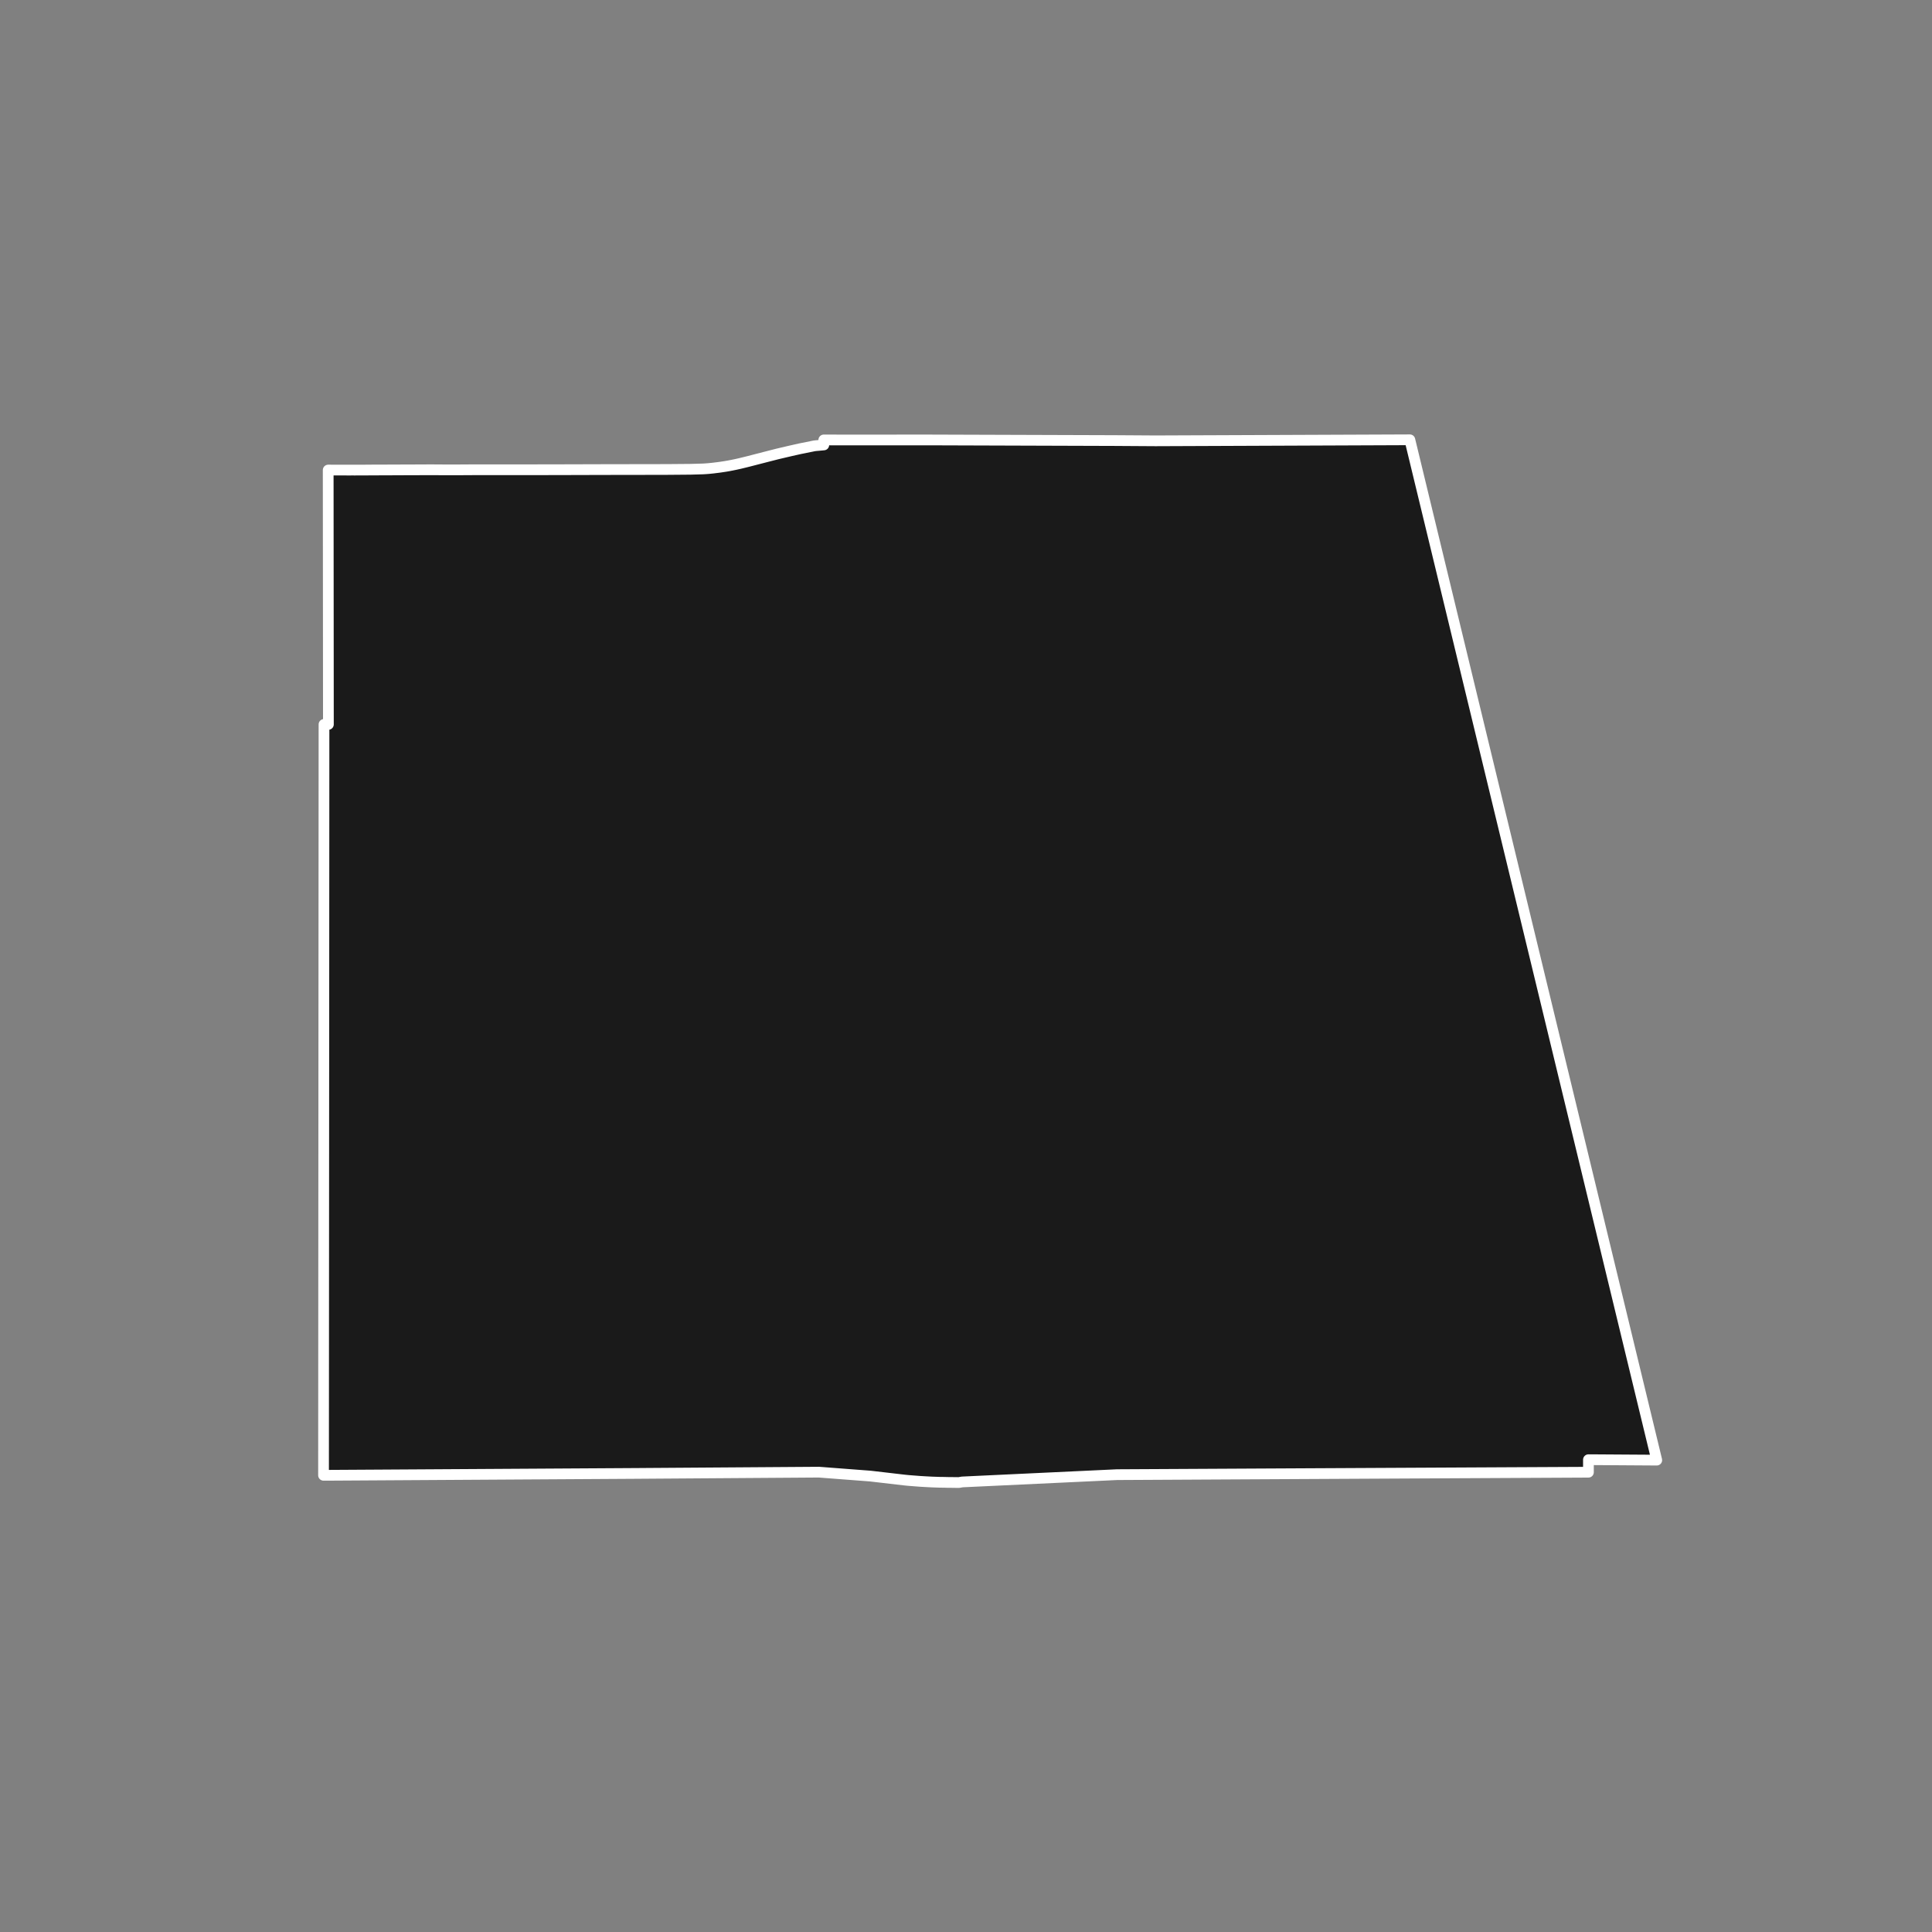 <?xml version="1.0" encoding="utf-8" standalone="no"?>
<!DOCTYPE svg PUBLIC "-//W3C//DTD SVG 1.1//EN"
  "http://www.w3.org/Graphics/SVG/1.1/DTD/svg11.dtd">
<!-- Created with matplotlib (https://matplotlib.org/) -->
<svg height="720pt" version="1.1" viewBox="0 0 720 720" width="720pt" xmlns="http://www.w3.org/2000/svg" xmlns:xlink="http://www.w3.org/1999/xlink">
 <rect x="0" y="0" width="720" height="720" fill="#808080" stroke="none"/>
 <defs>
  <style type="text/css">*{stroke-linecap:butt;stroke-linejoin:round;}</style>
 </defs>
 <g id="figure_1">
  <g id="patch_1">
   <path d="M 0 720 
L 720 720 
L 720 0 
L 0 0 
z
" style="fill:none;"/>
  </g>
  <g id="axes_1">
   <g id="patch_2">
    <path clip-path="url(#p9d9bd2bee5)" d="M 415.225 164.185 
L 430.674 164.284 
L 525.413 163.9 
L 617.427 544.149 
L 612.249 544.116 
L 594.877 544.003 
L 591.966 543.987 
L 591.96 548.653 
L 561.07 548.809 
L 488.786 549.179 
L 467.486 549.29 
L 416.31 549.561 
L 358.605 552.277 
L 357.325 552.5 
L 356.786 552.491 
L 355.879 552.485 
L 355.494 552.478 
L 354.757 552.466 
L 353.131 552.454 
L 351.978 552.421 
L 350.028 552.396 
L 347.276 552.302 
L 344.957 552.179 
L 342.933 552.062 
L 340.697 551.89 
L 338.506 551.718 
L 337.046 551.572 
L 324.339 550.092 
L 305.183 548.631 
L 238.985 549.088 
L 238.1 549.097 
L 122.029 549.794 
L 120.573 549.797 
L 120.619 475.634 
L 120.647 431.571 
L 120.69 363.344 
L 120.745 269.963 
L 122.384 269.959 
L 122.309 175.173 
L 130.376 175.19 
L 131.224 175.185 
L 132.325 175.188 
L 133.324 175.181 
L 134.341 175.179 
L 134.987 175.177 
L 135.932 175.176 
L 137.037 175.168 
L 137.847 175.167 
L 138.522 175.155 
L 139.452 175.153 
L 140.853 175.151 
L 141.713 175.144 
L 142.433 175.147 
L 143.993 175.139 
L 145.329 175.131 
L 146.499 175.129 
L 147.65 175.127 
L 149.067 175.119 
L 150.095 175.112 
L 151.312 175.104 
L 152.306 175.102 
L 154.51 175.098 
L 155.36 175.096 
L 156.684 175.089 
L 158.774 175.079 
L 159.889 175.072 
L 162.681 175.082 
L 163.873 175.095 
L 166.929 175.104 
L 169.923 175.108 
L 175.553 175.072 
L 177.864 175.068 
L 194.628 175.069 
L 208.549 175.045 
L 224.417 175.001 
L 235.269 174.981 
L 241.448 174.975 
L 248.89 174.957 
L 257.399 174.886 
L 261.919 174.757 
L 262.499 174.725 
L 263.309 174.673 
L 264.166 174.605 
L 265.776 174.44 
L 266.787 174.311 
L 267.778 174.193 
L 268.598 174.079 
L 270.405 173.803 
L 271.623 173.592 
L 272.661 173.392 
L 273.951 173.131 
L 274.801 172.942 
L 275.684 172.747 
L 276.756 172.486 
L 277.918 172.204 
L 278.841 171.974 
L 280.981 171.422 
L 282.283 171.084 
L 285.941 170.143 
L 289.734 169.172 
L 294.332 168.092 
L 298.118 167.238 
L 302.728 166.306 
L 303.317 166.183 
L 303.669 166.131 
L 304.295 166.064 
L 305.434 165.966 
L 306.381 165.878 
L 307.011 165.817 
L 307.005 163.949 
L 314.995 163.971 
L 345.749 163.956 
L 415.225 164.185 
" style="fill:#1a1a1a;stroke:#ffffff;stroke-linejoin:miter;stroke-width:4;"/>
   </g>
  </g>
 </g>
 <defs>
  <clipPath id="p9d9bd2bee5">
   <rect height="543.6" width="558" x="90" y="86.4"/>
  </clipPath>
 </defs>
</svg>

